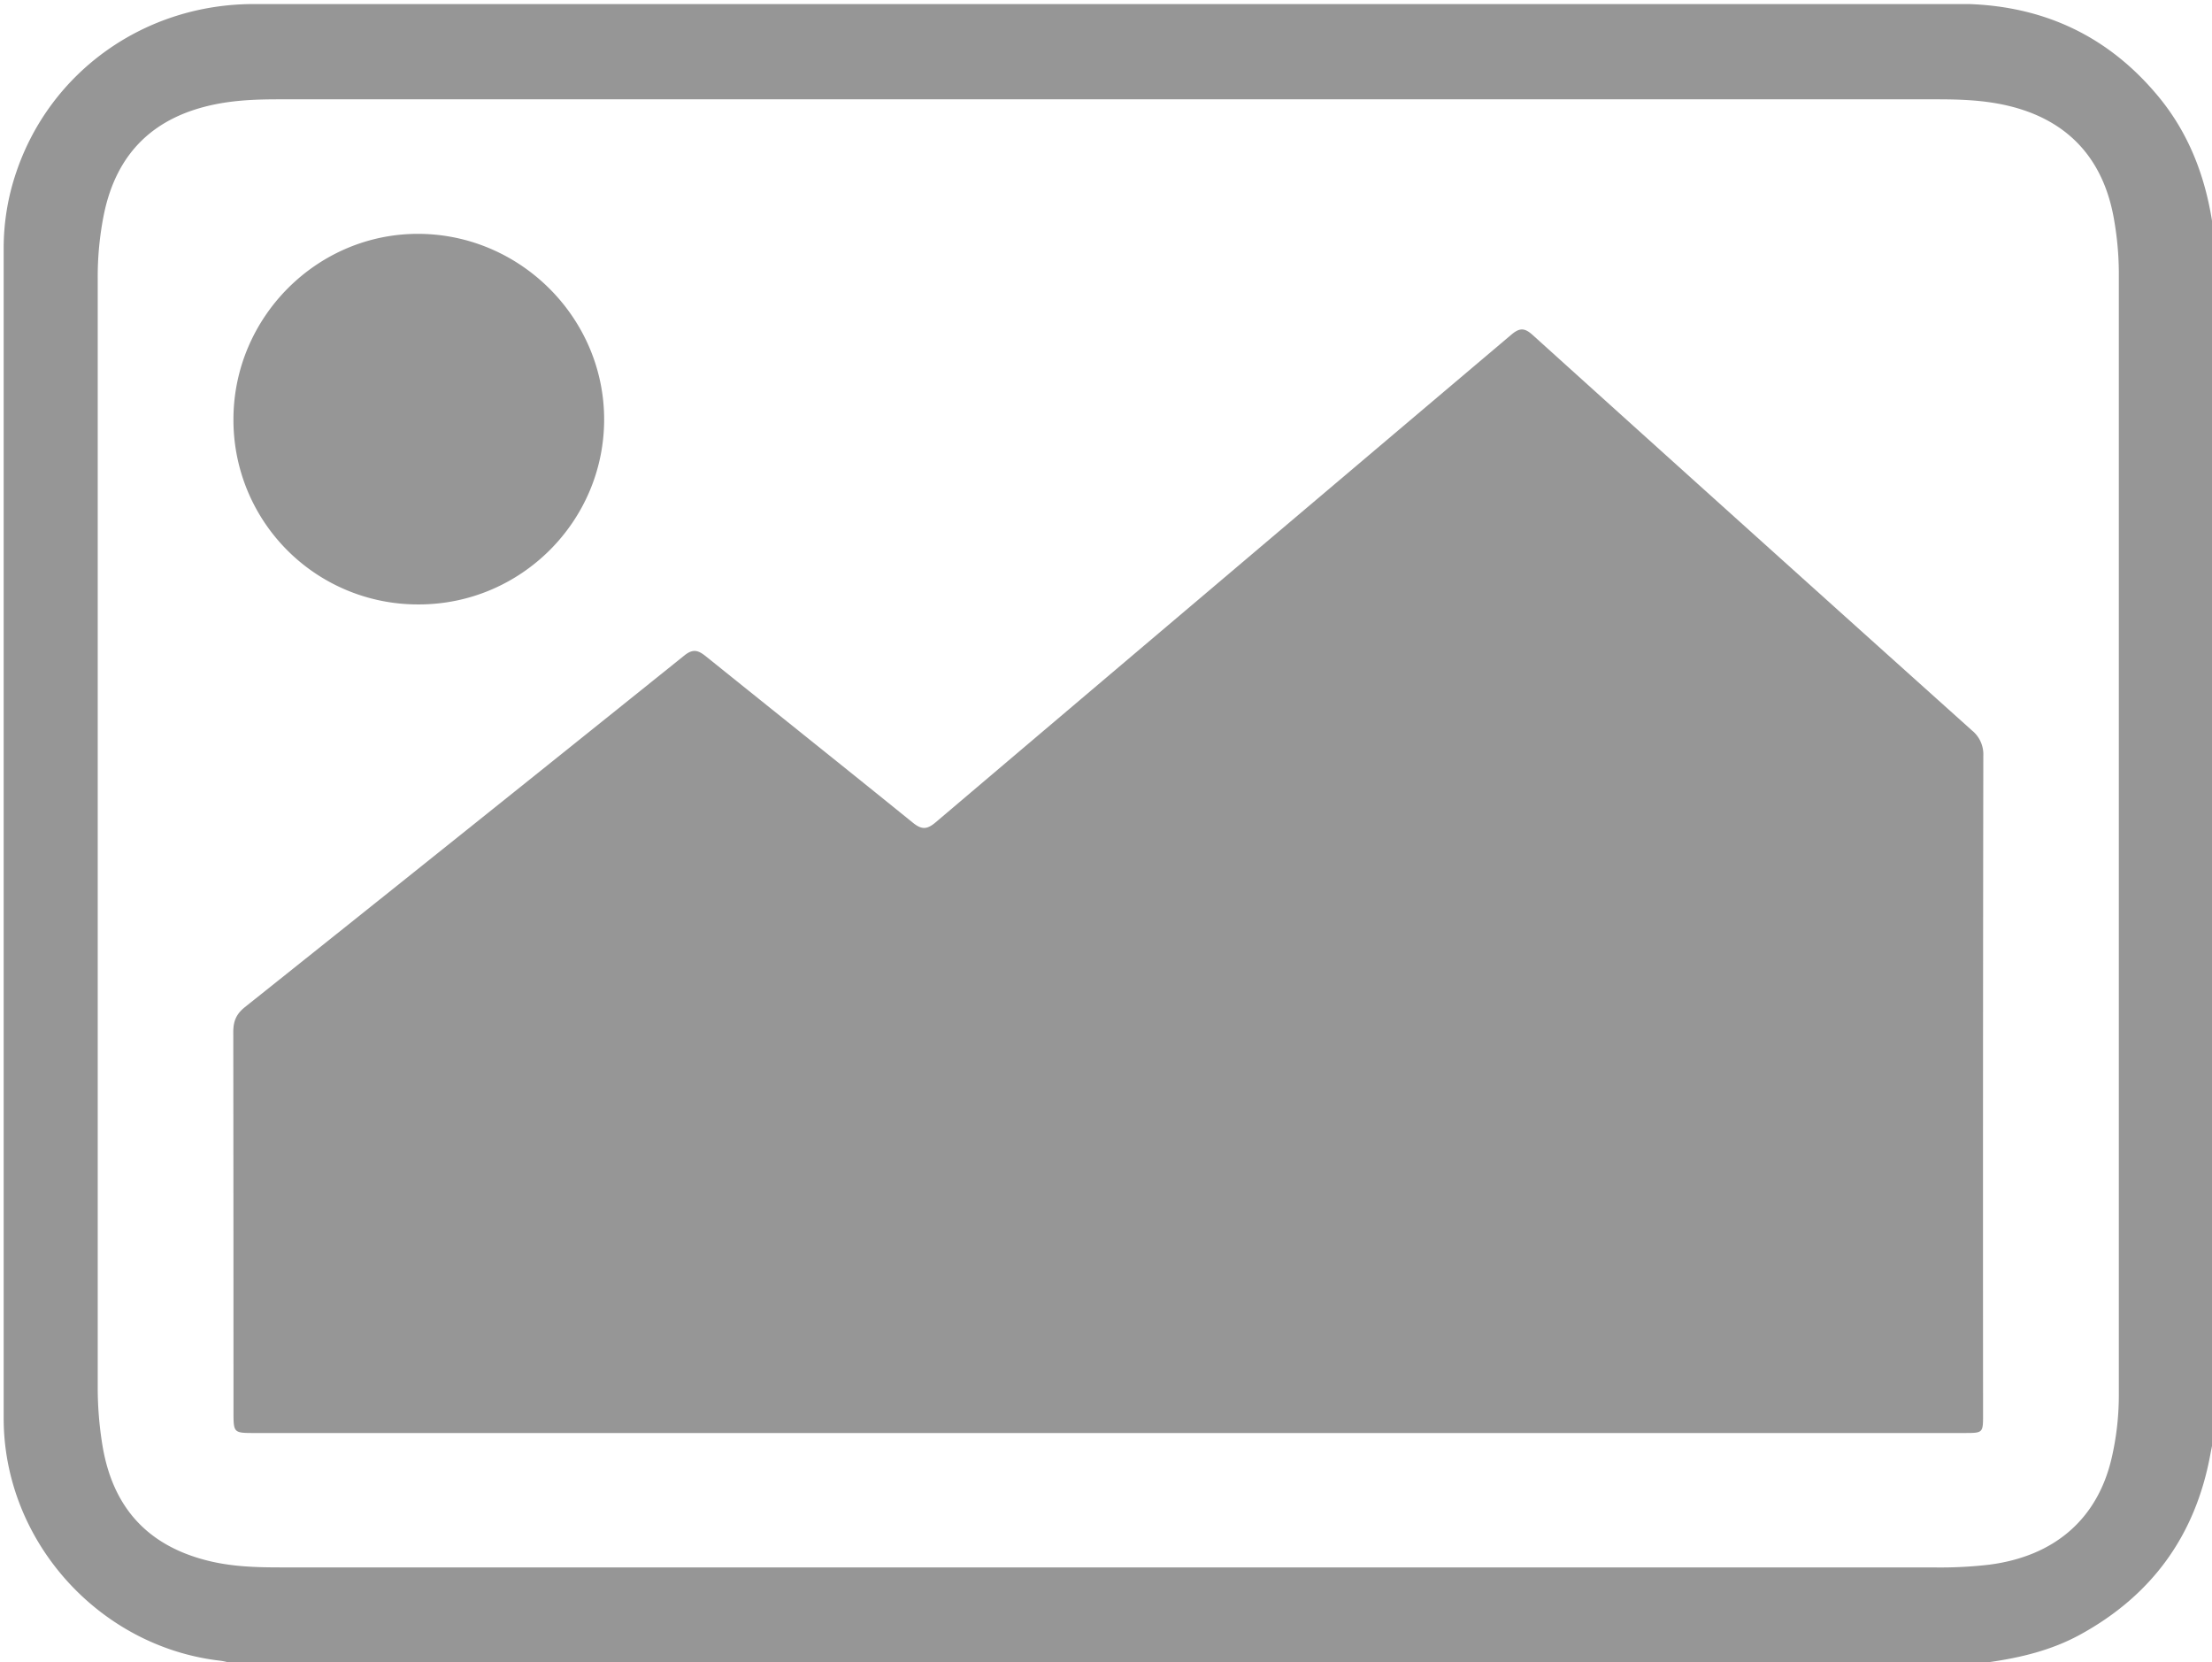 <svg id="Layer_1" data-name="Layer 1" xmlns="http://www.w3.org/2000/svg" viewBox="0 0 981 737"><defs><style>.cls-1{fill:#969696;}</style></defs><g id="_32WOjm.tif" data-name="32WOjm.tif"><path class="cls-1" d="M882.1,737H100.9a29.11,29.11,0,0,0-2.92-.61c-54.09-6.07-96.34-53.13-96.35-107.5q0-259.39,0-518.8A104.11,104.11,0,0,1,7.23,76.31C22.41,31.5,64.33,1.8,112.53,1.8q378.86,0,757.72,0c1,0,2,0,3,0,34,1.19,62.09,14.62,83.87,40.87,13.32,16.06,20.62,34.77,23.88,55.2V641.13c-.25,1.3-.52,2.6-.76,3.9q-9.91,53.65-57.83,79.82C909.84,731.71,896.16,735,882.1,737ZM491.2,695H858.27a187.47,187.47,0,0,0,23.91-1.22c29-3.74,48.12-20.28,54.35-47.44a123.48,123.48,0,0,0,3.15-27.7q0-249.12,0-498.25a139,139,0,0,0-2-22.32C933,69.44,915.89,51.9,887.54,46.23c-9.37-1.87-18.81-2.19-28.3-2.19H123.59c-9.32,0-18.6.32-27.81,2.15-27.25,5.41-44,21.37-49.67,48.69a140.24,140.24,0,0,0-2.77,28.75q0,245.88,0,491.76a157.86,157.86,0,0,0,2.07,25.33c4.6,28.22,20.7,45.34,48.47,51.69,10,2.27,20.09,2.57,30.26,2.57Q307.66,695,491.2,695Z"/><path class="cls-1" d="M491.08,635.39H113c-9.44,0-9.45,0-9.45-9.56q0-84.14-.09-168.26c0-4.77,1.32-7.94,5.13-11q97.62-77.81,195-156c4.11-3.3,6.51-1.94,9.78.7,30.47,24.52,61.07,48.9,91.47,73.51,3.86,3.12,6.24,3.12,10.09-.15Q542.46,256.48,670.19,148.45c3.71-3.15,5.9-3.19,9.52.08Q777,236.37,874.58,323.91a13.59,13.59,0,0,1,5,11.16q-.21,146.06-.11,292.1c0,8.2,0,8.22-8.28,8.22Z"/><path class="cls-1" d="M185.75,268a81.74,81.74,0,0,1-82.22-82c0-45.34,37.15-82.54,82.2-82.31,45.24.23,82.34,37.48,82.2,82.53S230.94,268,185.75,268Z"/></g></svg>